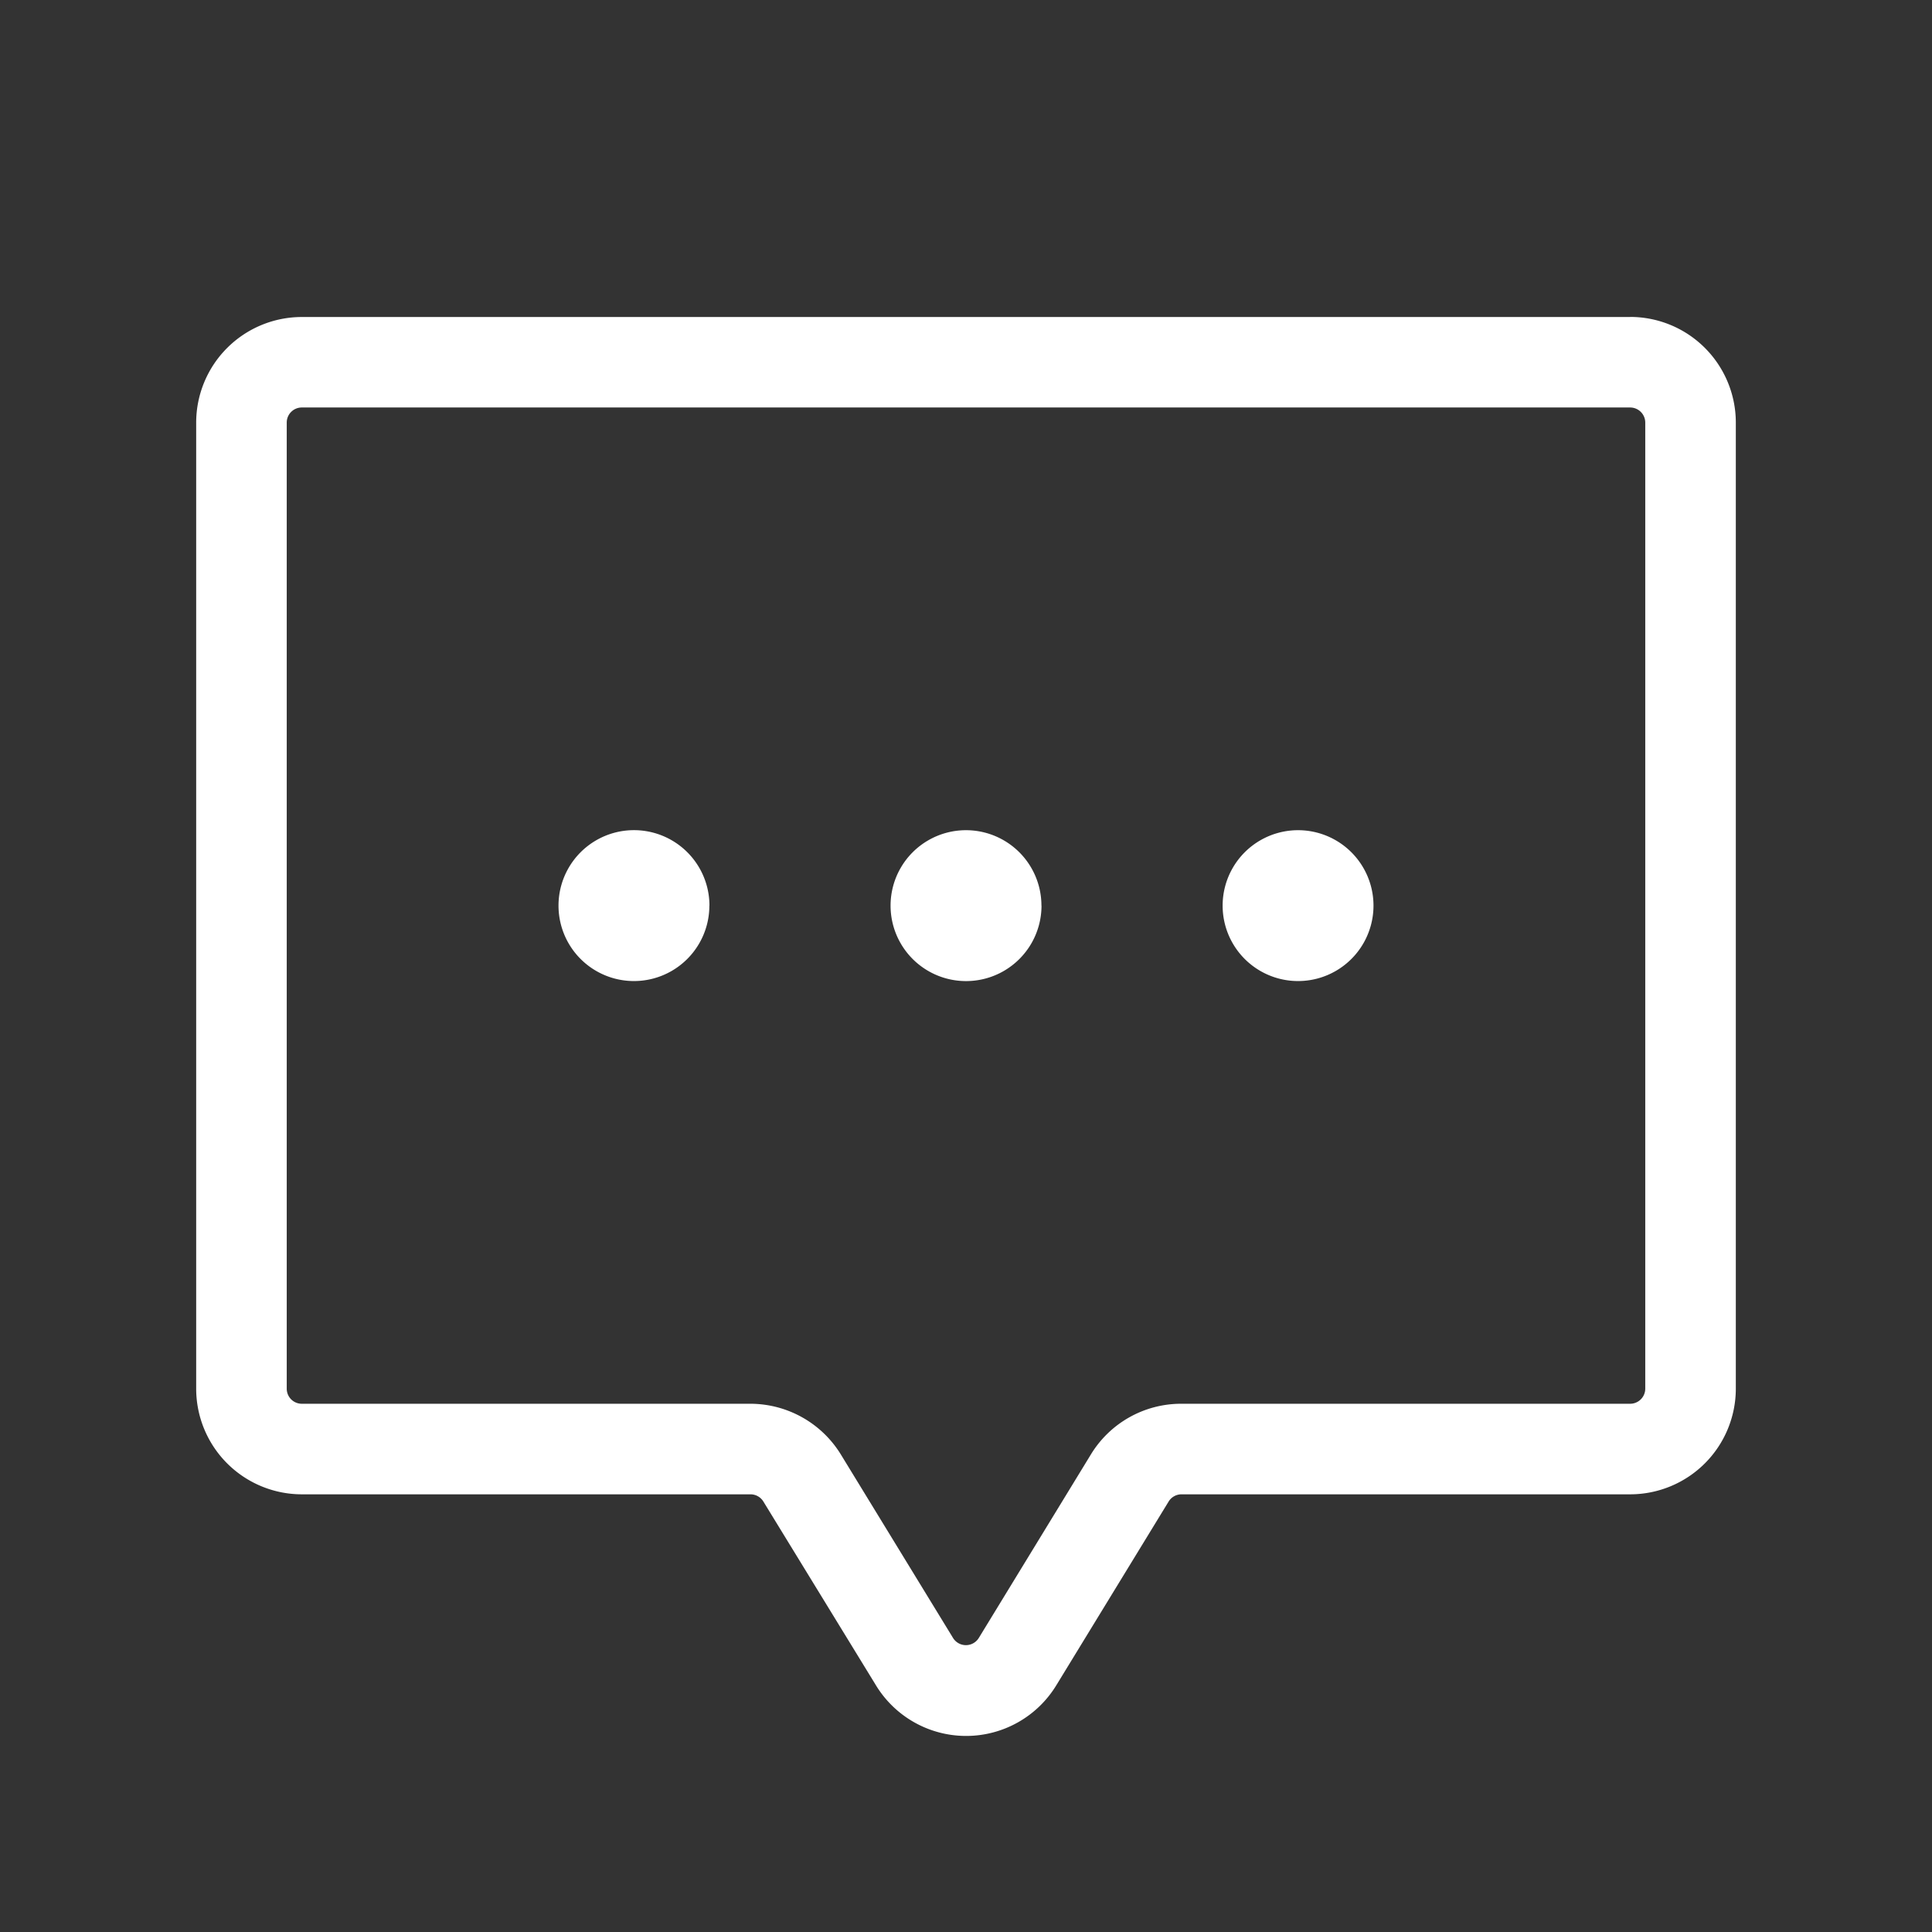 <svg xmlns="http://www.w3.org/2000/svg" width="24" height="24" fill="currentColor">
  <rect width="100%" height="100%" fill="#333333" stroke="none"/>
  <path fill="#fff" d="M20.25 3.938H3.75A1.313 1.313 0 0 0 2.437 5.25v12a1.313 1.313 0 0 0 1.313 1.313h5.575a.188.188 0 0 1 .16.093l1.39 2.269a1.312 1.312 0 0 0 2.25.005l1.39-2.274a.188.188 0 0 1 .16-.093h5.575a1.313 1.313 0 0 0 1.313-1.313v-12a1.313 1.313 0 0 0-1.313-1.313Zm.188 13.312a.188.188 0 0 1-.188.188h-5.575a1.312 1.312 0 0 0-1.125.632l-1.389 2.274a.188.188 0 0 1-.324 0l-1.388-2.27a1.321 1.321 0 0 0-1.125-.636H3.75a.187.187 0 0 1-.188-.187V5.25a.187.187 0 0 1 .188-.188h16.5a.188.188 0 0 1 .188.188v12Zm-7.5-6a.937.937 0 1 1-1.875 0 .937.937 0 0 1 1.874 0Zm-4.126 0a.937.937 0 1 1-1.874 0 .937.937 0 0 1 1.875 0Zm8.25 0a.937.937 0 1 1-1.874 0 .937.937 0 0 1 1.874 0Z"/>
</svg>
